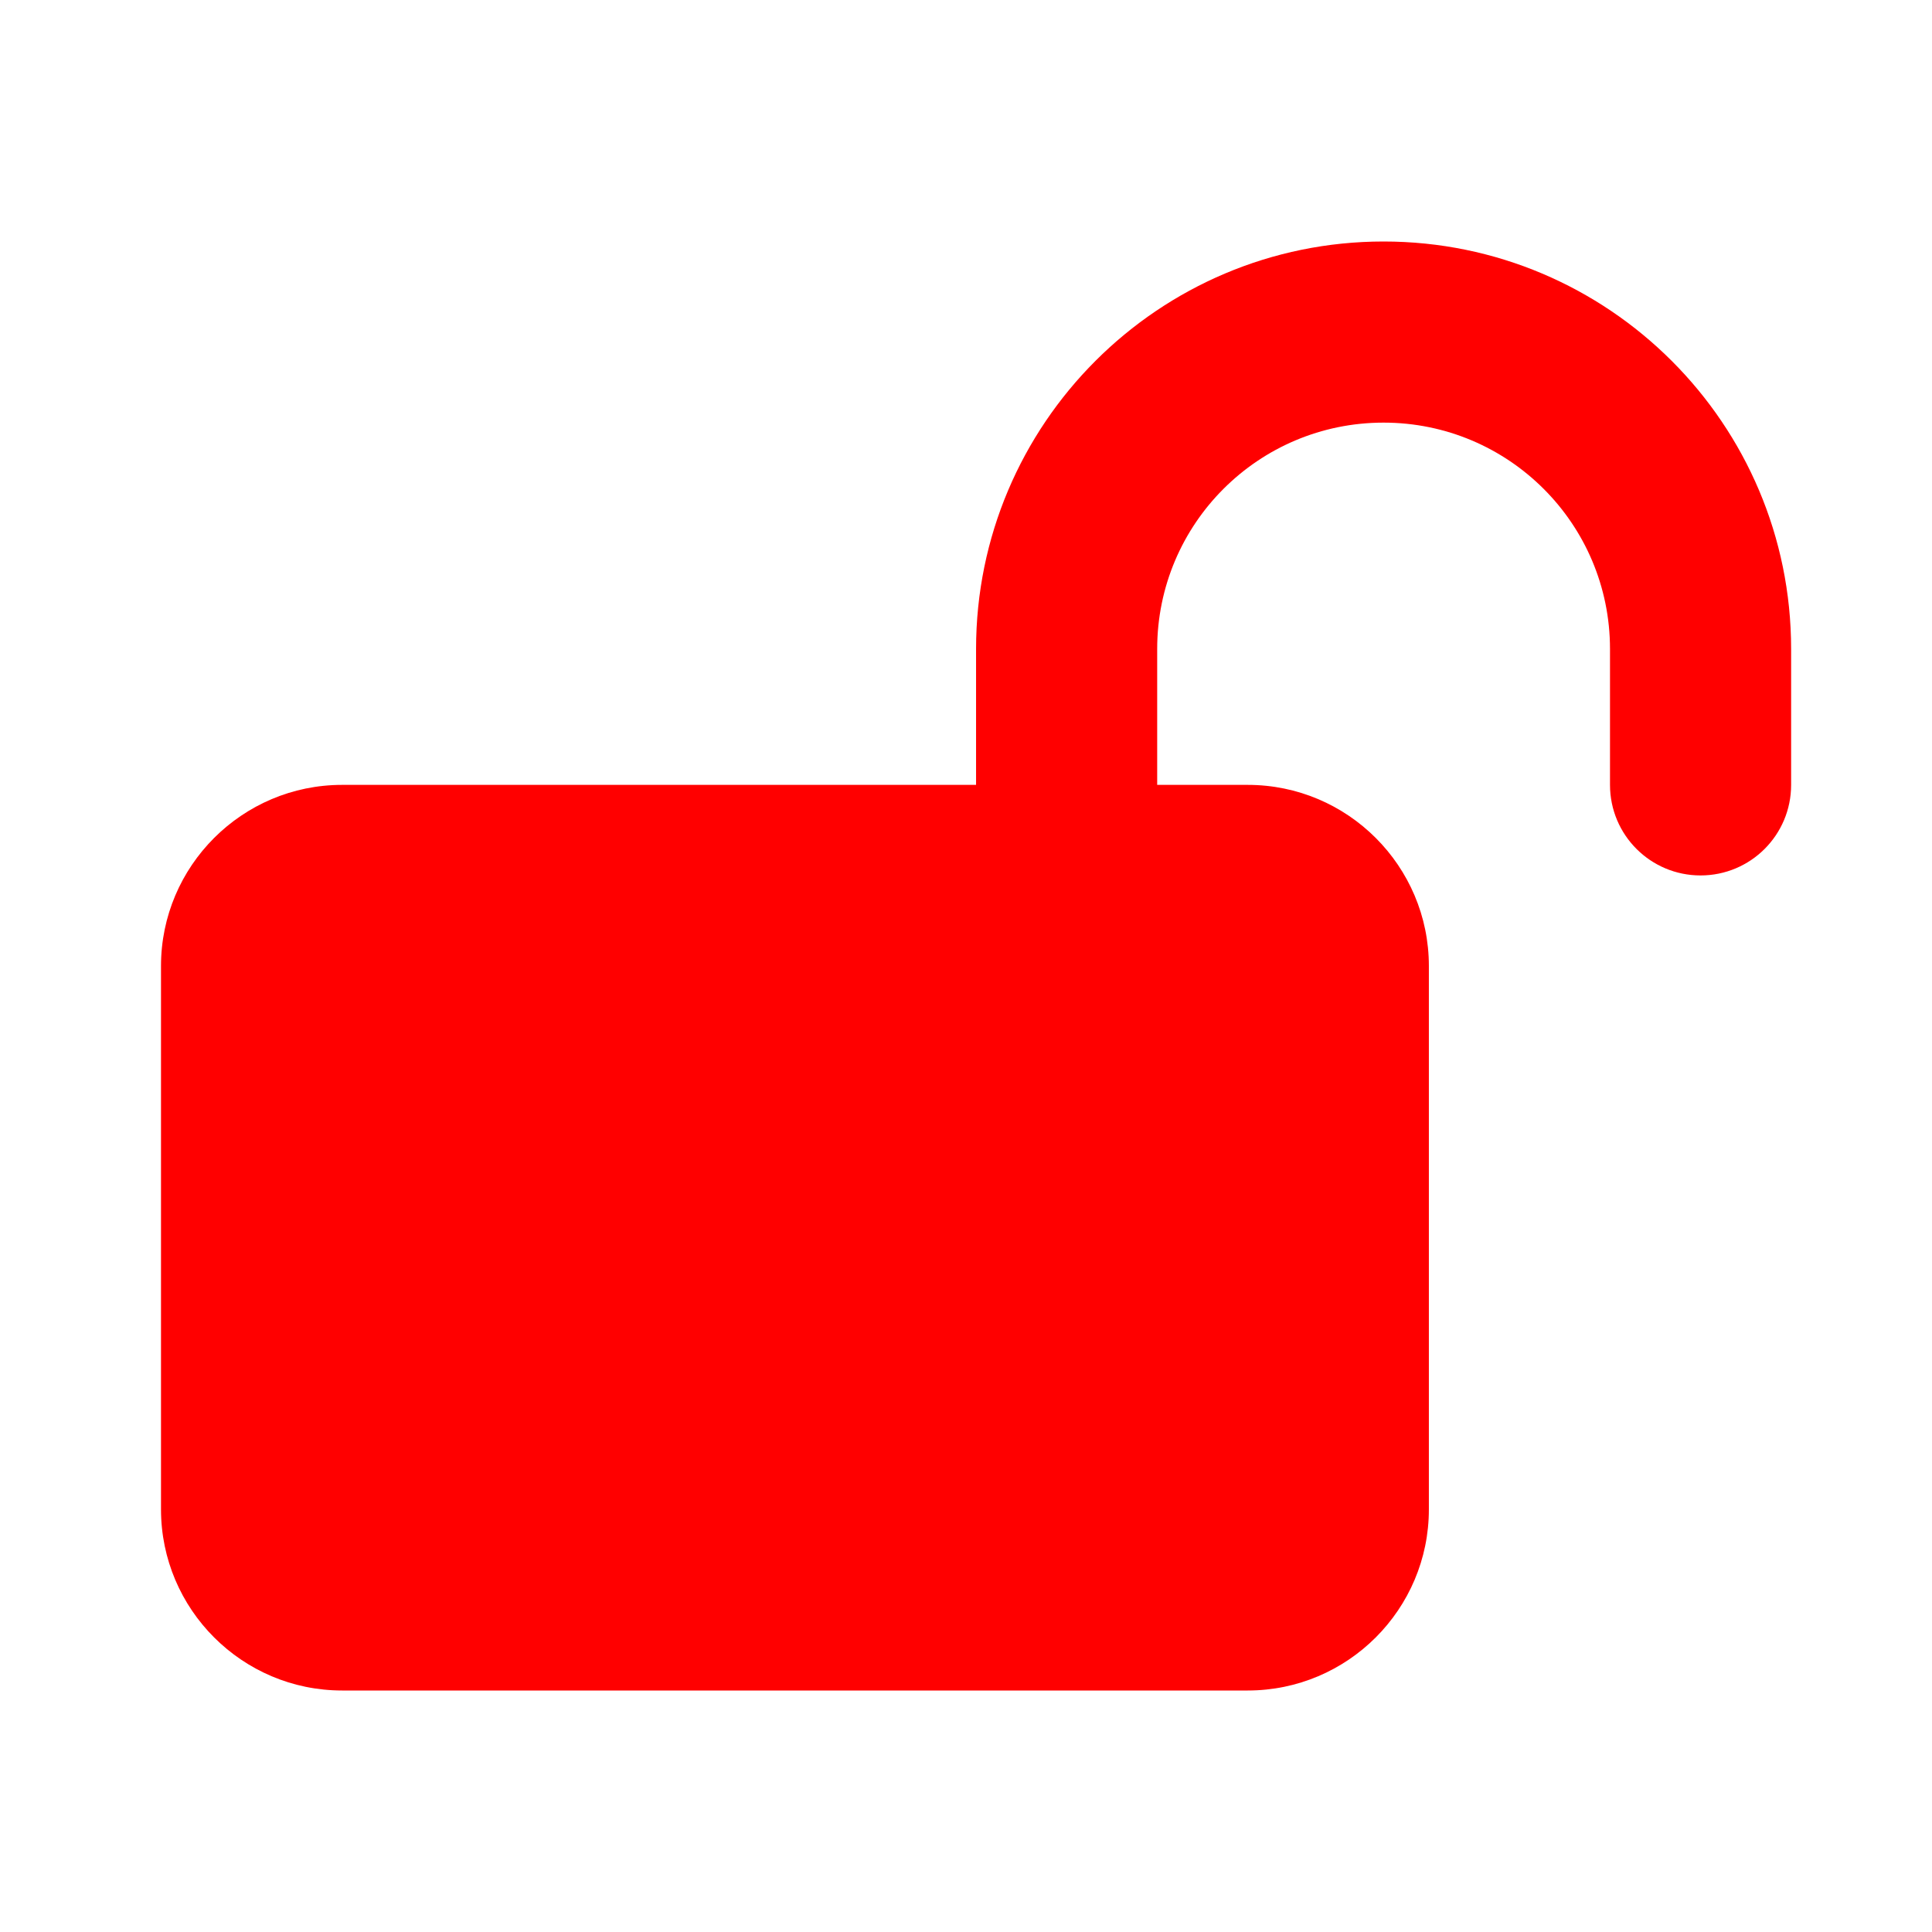 <svg width="24" height="24" viewBox="0 0 24 24" fill="none" xmlns="http://www.w3.org/2000/svg">
<path d="M14.375 8.062C14.375 6.508 15.633 5.25 17.187 5.25C18.741 5.25 20 6.508 20 8.062V9.75C20 10.372 20.503 10.875 21.125 10.875C21.747 10.875 22.25 10.372 22.25 9.75V8.062C22.25 5.267 19.982 3 17.187 3C14.393 3 12.125 5.267 12.125 8.062V9.75H4.25C3.009 9.75 2 10.759 2 12V18.75C2 19.991 3.009 21 4.25 21H15.5C16.741 21 17.75 19.991 17.75 18.75V12C17.75 10.759 16.741 9.75 15.5 9.75H14.375V8.062Z" fill="#FF0000"/>
</svg>
